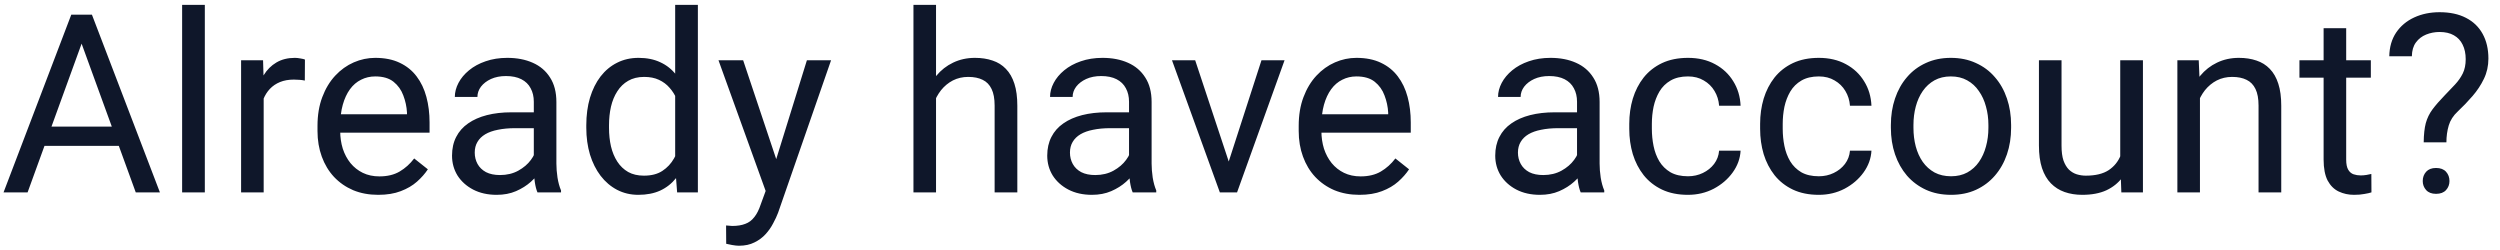 <svg width="160" height="16" viewBox="0 0 160 16" fill="none" xmlns="http://www.w3.org/2000/svg">
<path d="M5.531 1.945L1.766 12.312H0.227L4.562 0.938H5.555L5.531 1.945ZM8.688 12.312L4.914 1.945L4.891 0.938H5.883L10.234 12.312H8.688ZM8.492 8.102V9.336H2.102V8.102H8.492ZM13.109 0.312V12.312H11.656V0.312H13.109ZM16.875 5.188V12.312H15.43V3.859H16.836L16.875 5.188ZM19.516 3.812L19.508 5.156C19.388 5.13 19.273 5.115 19.164 5.109C19.06 5.099 18.94 5.094 18.805 5.094C18.471 5.094 18.177 5.146 17.922 5.25C17.667 5.354 17.451 5.5 17.273 5.688C17.096 5.875 16.956 6.099 16.852 6.359C16.753 6.615 16.688 6.896 16.656 7.203L16.25 7.438C16.25 6.927 16.299 6.448 16.398 6C16.503 5.552 16.662 5.156 16.875 4.812C17.088 4.464 17.359 4.193 17.688 4C18.021 3.802 18.417 3.703 18.875 3.703C18.979 3.703 19.099 3.716 19.234 3.742C19.37 3.763 19.463 3.786 19.516 3.812ZM24.203 12.469C23.615 12.469 23.081 12.37 22.602 12.172C22.128 11.969 21.719 11.685 21.375 11.32C21.037 10.956 20.776 10.523 20.594 10.023C20.412 9.523 20.32 8.977 20.32 8.383V8.055C20.32 7.367 20.422 6.755 20.625 6.219C20.828 5.677 21.104 5.219 21.453 4.844C21.802 4.469 22.198 4.185 22.641 3.992C23.083 3.799 23.542 3.703 24.016 3.703C24.62 3.703 25.141 3.807 25.578 4.016C26.021 4.224 26.383 4.516 26.664 4.891C26.945 5.26 27.154 5.698 27.289 6.203C27.424 6.703 27.492 7.25 27.492 7.844V8.492H21.18V7.312H26.047V7.203C26.026 6.828 25.948 6.464 25.812 6.109C25.682 5.755 25.474 5.464 25.188 5.234C24.901 5.005 24.51 4.891 24.016 4.891C23.688 4.891 23.385 4.961 23.109 5.102C22.833 5.237 22.596 5.44 22.398 5.711C22.201 5.982 22.047 6.312 21.938 6.703C21.828 7.094 21.773 7.544 21.773 8.055V8.383C21.773 8.784 21.828 9.161 21.938 9.516C22.052 9.865 22.216 10.172 22.43 10.438C22.648 10.703 22.912 10.912 23.219 11.062C23.531 11.213 23.885 11.289 24.281 11.289C24.792 11.289 25.224 11.185 25.578 10.977C25.932 10.768 26.242 10.49 26.508 10.141L27.383 10.836C27.201 11.112 26.969 11.375 26.688 11.625C26.406 11.875 26.06 12.078 25.648 12.234C25.242 12.391 24.76 12.469 24.203 12.469ZM34.164 10.867V6.516C34.164 6.182 34.096 5.893 33.961 5.648C33.831 5.398 33.633 5.206 33.367 5.07C33.102 4.935 32.773 4.867 32.383 4.867C32.018 4.867 31.698 4.93 31.422 5.055C31.151 5.18 30.938 5.344 30.781 5.547C30.63 5.75 30.555 5.969 30.555 6.203H29.109C29.109 5.901 29.188 5.602 29.344 5.305C29.5 5.008 29.724 4.74 30.016 4.5C30.312 4.255 30.667 4.062 31.078 3.922C31.495 3.776 31.958 3.703 32.469 3.703C33.083 3.703 33.625 3.807 34.094 4.016C34.568 4.224 34.938 4.539 35.203 4.961C35.474 5.378 35.609 5.901 35.609 6.531V10.469C35.609 10.75 35.633 11.05 35.68 11.367C35.732 11.685 35.807 11.958 35.906 12.188V12.312H34.398C34.325 12.146 34.268 11.925 34.227 11.648C34.185 11.367 34.164 11.107 34.164 10.867ZM34.414 7.188L34.43 8.203H32.969C32.557 8.203 32.19 8.237 31.867 8.305C31.544 8.367 31.273 8.464 31.055 8.594C30.836 8.724 30.669 8.888 30.555 9.086C30.44 9.279 30.383 9.505 30.383 9.766C30.383 10.031 30.443 10.273 30.562 10.492C30.682 10.711 30.862 10.885 31.102 11.016C31.346 11.141 31.646 11.203 32 11.203C32.443 11.203 32.833 11.109 33.172 10.922C33.51 10.734 33.779 10.505 33.977 10.234C34.18 9.964 34.289 9.701 34.305 9.445L34.922 10.141C34.885 10.359 34.786 10.602 34.625 10.867C34.464 11.133 34.247 11.388 33.977 11.633C33.711 11.872 33.393 12.073 33.023 12.234C32.659 12.391 32.247 12.469 31.789 12.469C31.216 12.469 30.713 12.357 30.281 12.133C29.854 11.909 29.521 11.609 29.281 11.234C29.047 10.854 28.93 10.43 28.93 9.961C28.93 9.508 29.018 9.109 29.195 8.766C29.372 8.417 29.628 8.128 29.961 7.898C30.294 7.664 30.695 7.487 31.164 7.367C31.633 7.247 32.156 7.188 32.734 7.188H34.414ZM43.211 10.672V0.312H44.664V12.312H43.336L43.211 10.672ZM37.523 8.18V8.016C37.523 7.37 37.602 6.784 37.758 6.258C37.919 5.727 38.146 5.271 38.438 4.891C38.734 4.51 39.086 4.219 39.492 4.016C39.904 3.807 40.362 3.703 40.867 3.703C41.398 3.703 41.862 3.797 42.258 3.984C42.659 4.167 42.997 4.435 43.273 4.789C43.555 5.138 43.776 5.56 43.938 6.055C44.099 6.549 44.211 7.109 44.273 7.734V8.453C44.216 9.073 44.104 9.63 43.938 10.125C43.776 10.62 43.555 11.042 43.273 11.391C42.997 11.74 42.659 12.008 42.258 12.195C41.857 12.378 41.388 12.469 40.852 12.469C40.357 12.469 39.904 12.362 39.492 12.148C39.086 11.935 38.734 11.635 38.438 11.25C38.146 10.865 37.919 10.412 37.758 9.891C37.602 9.365 37.523 8.794 37.523 8.18ZM38.977 8.016V8.18C38.977 8.602 39.018 8.997 39.102 9.367C39.19 9.737 39.325 10.062 39.508 10.344C39.69 10.625 39.922 10.846 40.203 11.008C40.484 11.164 40.82 11.242 41.211 11.242C41.69 11.242 42.083 11.141 42.391 10.938C42.703 10.734 42.953 10.466 43.141 10.133C43.328 9.799 43.474 9.438 43.578 9.047V7.164C43.516 6.878 43.425 6.602 43.305 6.336C43.19 6.065 43.039 5.826 42.852 5.617C42.669 5.404 42.443 5.234 42.172 5.109C41.906 4.984 41.591 4.922 41.227 4.922C40.831 4.922 40.49 5.005 40.203 5.172C39.922 5.333 39.69 5.557 39.508 5.844C39.325 6.125 39.19 6.453 39.102 6.828C39.018 7.198 38.977 7.594 38.977 8.016ZM49.289 11.438L51.641 3.859H53.188L49.797 13.617C49.719 13.825 49.615 14.05 49.484 14.289C49.359 14.534 49.198 14.766 49 14.984C48.802 15.203 48.562 15.38 48.281 15.516C48.005 15.656 47.675 15.727 47.289 15.727C47.175 15.727 47.029 15.711 46.852 15.68C46.675 15.648 46.55 15.622 46.477 15.602L46.469 14.43C46.51 14.435 46.575 14.44 46.664 14.445C46.758 14.456 46.823 14.461 46.859 14.461C47.188 14.461 47.466 14.417 47.695 14.328C47.925 14.245 48.117 14.102 48.273 13.898C48.435 13.7 48.573 13.427 48.688 13.078L49.289 11.438ZM47.562 3.859L49.758 10.422L50.133 11.945L49.094 12.477L45.984 3.859H47.562ZM59.906 0.312V12.312H58.461V0.312H59.906ZM59.562 7.766L58.961 7.742C58.966 7.164 59.052 6.63 59.219 6.141C59.385 5.646 59.62 5.216 59.922 4.852C60.224 4.487 60.583 4.206 61 4.008C61.422 3.805 61.888 3.703 62.398 3.703C62.815 3.703 63.19 3.76 63.523 3.875C63.857 3.984 64.141 4.161 64.375 4.406C64.615 4.651 64.797 4.969 64.922 5.359C65.047 5.745 65.109 6.216 65.109 6.773V12.312H63.656V6.758C63.656 6.315 63.591 5.961 63.461 5.695C63.331 5.424 63.141 5.229 62.891 5.109C62.641 4.984 62.333 4.922 61.969 4.922C61.609 4.922 61.281 4.997 60.984 5.148C60.693 5.299 60.44 5.508 60.227 5.773C60.018 6.039 59.854 6.344 59.734 6.688C59.62 7.026 59.562 7.385 59.562 7.766ZM72.258 10.867V6.516C72.258 6.182 72.19 5.893 72.055 5.648C71.924 5.398 71.727 5.206 71.461 5.07C71.195 4.935 70.867 4.867 70.477 4.867C70.112 4.867 69.792 4.93 69.516 5.055C69.245 5.18 69.031 5.344 68.875 5.547C68.724 5.75 68.648 5.969 68.648 6.203H67.203C67.203 5.901 67.281 5.602 67.438 5.305C67.594 5.008 67.818 4.74 68.109 4.5C68.406 4.255 68.76 4.062 69.172 3.922C69.588 3.776 70.052 3.703 70.562 3.703C71.177 3.703 71.719 3.807 72.188 4.016C72.662 4.224 73.031 4.539 73.297 4.961C73.568 5.378 73.703 5.901 73.703 6.531V10.469C73.703 10.75 73.727 11.05 73.773 11.367C73.826 11.685 73.901 11.958 74 12.188V12.312H72.492C72.419 12.146 72.362 11.925 72.32 11.648C72.279 11.367 72.258 11.107 72.258 10.867ZM72.508 7.188L72.523 8.203H71.062C70.651 8.203 70.284 8.237 69.961 8.305C69.638 8.367 69.367 8.464 69.148 8.594C68.93 8.724 68.763 8.888 68.648 9.086C68.534 9.279 68.477 9.505 68.477 9.766C68.477 10.031 68.537 10.273 68.656 10.492C68.776 10.711 68.956 10.885 69.195 11.016C69.44 11.141 69.74 11.203 70.094 11.203C70.537 11.203 70.927 11.109 71.266 10.922C71.604 10.734 71.872 10.505 72.07 10.234C72.273 9.964 72.383 9.701 72.398 9.445L73.016 10.141C72.979 10.359 72.88 10.602 72.719 10.867C72.557 11.133 72.341 11.388 72.07 11.633C71.805 11.872 71.487 12.073 71.117 12.234C70.753 12.391 70.341 12.469 69.883 12.469C69.31 12.469 68.807 12.357 68.375 12.133C67.948 11.909 67.615 11.609 67.375 11.234C67.141 10.854 67.023 10.43 67.023 9.961C67.023 9.508 67.112 9.109 67.289 8.766C67.466 8.417 67.721 8.128 68.055 7.898C68.388 7.664 68.789 7.487 69.258 7.367C69.727 7.247 70.25 7.188 70.828 7.188H72.508ZM78.422 11.008L80.734 3.859H82.211L79.172 12.312H78.203L78.422 11.008ZM76.492 3.859L78.875 11.047L79.039 12.312H78.07L75.008 3.859H76.492ZM87 12.469C86.412 12.469 85.878 12.37 85.398 12.172C84.924 11.969 84.516 11.685 84.172 11.32C83.833 10.956 83.573 10.523 83.391 10.023C83.208 9.523 83.117 8.977 83.117 8.383V8.055C83.117 7.367 83.219 6.755 83.422 6.219C83.625 5.677 83.901 5.219 84.25 4.844C84.599 4.469 84.995 4.185 85.438 3.992C85.88 3.799 86.338 3.703 86.812 3.703C87.417 3.703 87.938 3.807 88.375 4.016C88.818 4.224 89.18 4.516 89.461 4.891C89.742 5.26 89.951 5.698 90.086 6.203C90.221 6.703 90.289 7.25 90.289 7.844V8.492H83.977V7.312H88.844V7.203C88.823 6.828 88.745 6.464 88.609 6.109C88.479 5.755 88.271 5.464 87.984 5.234C87.698 5.005 87.307 4.891 86.812 4.891C86.484 4.891 86.182 4.961 85.906 5.102C85.63 5.237 85.393 5.44 85.195 5.711C84.997 5.982 84.844 6.312 84.734 6.703C84.625 7.094 84.57 7.544 84.57 8.055V8.383C84.57 8.784 84.625 9.161 84.734 9.516C84.849 9.865 85.013 10.172 85.227 10.438C85.445 10.703 85.708 10.912 86.016 11.062C86.328 11.213 86.682 11.289 87.078 11.289C87.588 11.289 88.021 11.185 88.375 10.977C88.729 10.768 89.039 10.49 89.305 10.141L90.18 10.836C89.997 11.112 89.766 11.375 89.484 11.625C89.203 11.875 88.857 12.078 88.445 12.234C88.039 12.391 87.557 12.469 87 12.469ZM100.93 10.867V6.516C100.93 6.182 100.862 5.893 100.727 5.648C100.596 5.398 100.398 5.206 100.133 5.07C99.867 4.935 99.539 4.867 99.148 4.867C98.784 4.867 98.463 4.93 98.188 5.055C97.917 5.18 97.703 5.344 97.547 5.547C97.396 5.75 97.32 5.969 97.32 6.203H95.875C95.875 5.901 95.953 5.602 96.109 5.305C96.266 5.008 96.49 4.74 96.781 4.5C97.078 4.255 97.432 4.062 97.844 3.922C98.26 3.776 98.724 3.703 99.234 3.703C99.849 3.703 100.391 3.807 100.859 4.016C101.333 4.224 101.703 4.539 101.969 4.961C102.24 5.378 102.375 5.901 102.375 6.531V10.469C102.375 10.75 102.398 11.05 102.445 11.367C102.497 11.685 102.573 11.958 102.672 12.188V12.312H101.164C101.091 12.146 101.034 11.925 100.992 11.648C100.951 11.367 100.93 11.107 100.93 10.867ZM101.18 7.188L101.195 8.203H99.734C99.323 8.203 98.956 8.237 98.633 8.305C98.31 8.367 98.039 8.464 97.82 8.594C97.602 8.724 97.435 8.888 97.32 9.086C97.206 9.279 97.148 9.505 97.148 9.766C97.148 10.031 97.208 10.273 97.328 10.492C97.448 10.711 97.628 10.885 97.867 11.016C98.112 11.141 98.412 11.203 98.766 11.203C99.208 11.203 99.599 11.109 99.938 10.922C100.276 10.734 100.544 10.505 100.742 10.234C100.945 9.964 101.055 9.701 101.07 9.445L101.688 10.141C101.651 10.359 101.552 10.602 101.391 10.867C101.229 11.133 101.013 11.388 100.742 11.633C100.477 11.872 100.159 12.073 99.789 12.234C99.424 12.391 99.013 12.469 98.555 12.469C97.982 12.469 97.479 12.357 97.047 12.133C96.62 11.909 96.287 11.609 96.047 11.234C95.812 10.854 95.695 10.43 95.695 9.961C95.695 9.508 95.784 9.109 95.961 8.766C96.138 8.417 96.393 8.128 96.727 7.898C97.06 7.664 97.461 7.487 97.93 7.367C98.398 7.247 98.922 7.188 99.5 7.188H101.18ZM108.031 11.281C108.375 11.281 108.693 11.211 108.984 11.07C109.276 10.93 109.516 10.737 109.703 10.492C109.891 10.242 109.997 9.958 110.023 9.641H111.398C111.372 10.141 111.203 10.607 110.891 11.039C110.583 11.466 110.18 11.812 109.68 12.078C109.18 12.338 108.63 12.469 108.031 12.469C107.396 12.469 106.841 12.357 106.367 12.133C105.898 11.909 105.508 11.602 105.195 11.211C104.888 10.82 104.656 10.372 104.5 9.867C104.349 9.357 104.273 8.818 104.273 8.25V7.922C104.273 7.354 104.349 6.818 104.5 6.312C104.656 5.802 104.888 5.352 105.195 4.961C105.508 4.57 105.898 4.263 106.367 4.039C106.841 3.815 107.396 3.703 108.031 3.703C108.693 3.703 109.271 3.839 109.766 4.109C110.26 4.375 110.648 4.74 110.93 5.203C111.216 5.661 111.372 6.182 111.398 6.766H110.023C109.997 6.417 109.898 6.102 109.727 5.82C109.56 5.539 109.331 5.315 109.039 5.148C108.753 4.977 108.417 4.891 108.031 4.891C107.589 4.891 107.216 4.979 106.914 5.156C106.617 5.328 106.38 5.562 106.203 5.859C106.031 6.151 105.906 6.477 105.828 6.836C105.755 7.19 105.719 7.552 105.719 7.922V8.25C105.719 8.62 105.755 8.984 105.828 9.344C105.901 9.703 106.023 10.029 106.195 10.32C106.372 10.612 106.609 10.846 106.906 11.023C107.208 11.195 107.583 11.281 108.031 11.281ZM116.406 11.281C116.75 11.281 117.068 11.211 117.359 11.07C117.651 10.93 117.891 10.737 118.078 10.492C118.266 10.242 118.372 9.958 118.398 9.641H119.773C119.747 10.141 119.578 10.607 119.266 11.039C118.958 11.466 118.555 11.812 118.055 12.078C117.555 12.338 117.005 12.469 116.406 12.469C115.771 12.469 115.216 12.357 114.742 12.133C114.273 11.909 113.883 11.602 113.57 11.211C113.263 10.82 113.031 10.372 112.875 9.867C112.724 9.357 112.648 8.818 112.648 8.25V7.922C112.648 7.354 112.724 6.818 112.875 6.312C113.031 5.802 113.263 5.352 113.57 4.961C113.883 4.57 114.273 4.263 114.742 4.039C115.216 3.815 115.771 3.703 116.406 3.703C117.068 3.703 117.646 3.839 118.141 4.109C118.635 4.375 119.023 4.74 119.305 5.203C119.591 5.661 119.747 6.182 119.773 6.766H118.398C118.372 6.417 118.273 6.102 118.102 5.82C117.935 5.539 117.706 5.315 117.414 5.148C117.128 4.977 116.792 4.891 116.406 4.891C115.964 4.891 115.591 4.979 115.289 5.156C114.992 5.328 114.755 5.562 114.578 5.859C114.406 6.151 114.281 6.477 114.203 6.836C114.13 7.19 114.094 7.552 114.094 7.922V8.25C114.094 8.62 114.13 8.984 114.203 9.344C114.276 9.703 114.398 10.029 114.57 10.32C114.747 10.612 114.984 10.846 115.281 11.023C115.583 11.195 115.958 11.281 116.406 11.281ZM121.016 8.18V8C121.016 7.391 121.104 6.826 121.281 6.305C121.458 5.779 121.714 5.323 122.047 4.938C122.38 4.547 122.784 4.245 123.258 4.031C123.732 3.812 124.263 3.703 124.852 3.703C125.445 3.703 125.979 3.812 126.453 4.031C126.932 4.245 127.339 4.547 127.672 4.938C128.01 5.323 128.268 5.779 128.445 6.305C128.622 6.826 128.711 7.391 128.711 8V8.18C128.711 8.789 128.622 9.354 128.445 9.875C128.268 10.396 128.01 10.852 127.672 11.242C127.339 11.628 126.935 11.93 126.461 12.148C125.992 12.362 125.461 12.469 124.867 12.469C124.273 12.469 123.74 12.362 123.266 12.148C122.792 11.93 122.385 11.628 122.047 11.242C121.714 10.852 121.458 10.396 121.281 9.875C121.104 9.354 121.016 8.789 121.016 8.18ZM122.461 8V8.18C122.461 8.602 122.51 9 122.609 9.375C122.708 9.745 122.857 10.073 123.055 10.359C123.258 10.646 123.51 10.872 123.812 11.039C124.115 11.2 124.466 11.281 124.867 11.281C125.263 11.281 125.609 11.2 125.906 11.039C126.208 10.872 126.458 10.646 126.656 10.359C126.854 10.073 127.003 9.745 127.102 9.375C127.206 9 127.258 8.602 127.258 8.18V8C127.258 7.583 127.206 7.19 127.102 6.82C127.003 6.445 126.852 6.115 126.648 5.828C126.451 5.536 126.201 5.307 125.898 5.141C125.602 4.974 125.253 4.891 124.852 4.891C124.456 4.891 124.107 4.974 123.805 5.141C123.508 5.307 123.258 5.536 123.055 5.828C122.857 6.115 122.708 6.445 122.609 6.82C122.51 7.19 122.461 7.583 122.461 8ZM135.695 10.359V3.859H137.148V12.312H135.766L135.695 10.359ZM135.969 8.578L136.57 8.562C136.57 9.125 136.51 9.646 136.391 10.125C136.276 10.599 136.089 11.01 135.828 11.359C135.568 11.708 135.227 11.982 134.805 12.18C134.383 12.372 133.87 12.469 133.266 12.469C132.854 12.469 132.477 12.409 132.133 12.289C131.794 12.169 131.503 11.984 131.258 11.734C131.013 11.484 130.823 11.159 130.688 10.758C130.557 10.357 130.492 9.875 130.492 9.312V3.859H131.938V9.328C131.938 9.708 131.979 10.023 132.062 10.273C132.151 10.518 132.268 10.713 132.414 10.859C132.565 11 132.732 11.099 132.914 11.156C133.102 11.213 133.294 11.242 133.492 11.242C134.107 11.242 134.594 11.125 134.953 10.891C135.312 10.651 135.57 10.331 135.727 9.93C135.888 9.523 135.969 9.073 135.969 8.578ZM140.797 5.664V12.312H139.352V3.859H140.719L140.797 5.664ZM140.453 7.766L139.852 7.742C139.857 7.164 139.943 6.63 140.109 6.141C140.276 5.646 140.51 5.216 140.812 4.852C141.115 4.487 141.474 4.206 141.891 4.008C142.312 3.805 142.779 3.703 143.289 3.703C143.706 3.703 144.081 3.76 144.414 3.875C144.747 3.984 145.031 4.161 145.266 4.406C145.505 4.651 145.688 4.969 145.812 5.359C145.938 5.745 146 6.216 146 6.773V12.312H144.547V6.758C144.547 6.315 144.482 5.961 144.352 5.695C144.221 5.424 144.031 5.229 143.781 5.109C143.531 4.984 143.224 4.922 142.859 4.922C142.5 4.922 142.172 4.997 141.875 5.148C141.583 5.299 141.331 5.508 141.117 5.773C140.909 6.039 140.745 6.344 140.625 6.688C140.51 7.026 140.453 7.385 140.453 7.766ZM151.734 3.859V4.969H147.164V3.859H151.734ZM148.711 1.805H150.156V10.219C150.156 10.505 150.201 10.721 150.289 10.867C150.378 11.013 150.492 11.109 150.633 11.156C150.773 11.203 150.924 11.227 151.086 11.227C151.206 11.227 151.331 11.216 151.461 11.195C151.596 11.169 151.698 11.148 151.766 11.133L151.773 12.312C151.659 12.349 151.508 12.383 151.32 12.414C151.138 12.45 150.917 12.469 150.656 12.469C150.302 12.469 149.977 12.398 149.68 12.258C149.383 12.117 149.146 11.883 148.969 11.555C148.797 11.221 148.711 10.773 148.711 10.211V1.805ZM156.57 9.109H155.117C155.122 8.609 155.167 8.201 155.25 7.883C155.339 7.56 155.482 7.266 155.68 7C155.878 6.734 156.141 6.432 156.469 6.094C156.708 5.849 156.927 5.62 157.125 5.406C157.328 5.188 157.492 4.953 157.617 4.703C157.742 4.448 157.805 4.143 157.805 3.789C157.805 3.43 157.74 3.12 157.609 2.859C157.484 2.599 157.297 2.398 157.047 2.258C156.802 2.117 156.497 2.047 156.133 2.047C155.831 2.047 155.544 2.102 155.273 2.211C155.003 2.32 154.784 2.49 154.617 2.719C154.451 2.943 154.365 3.237 154.359 3.602H152.914C152.924 3.013 153.07 2.508 153.352 2.086C153.638 1.664 154.023 1.341 154.508 1.117C154.992 0.893 155.534 0.781 156.133 0.781C156.794 0.781 157.357 0.901 157.82 1.141C158.289 1.38 158.646 1.724 158.891 2.172C159.135 2.615 159.258 3.141 159.258 3.75C159.258 4.219 159.161 4.651 158.969 5.047C158.781 5.438 158.539 5.805 158.242 6.148C157.945 6.492 157.63 6.82 157.297 7.133C157.01 7.398 156.818 7.698 156.719 8.031C156.62 8.365 156.57 8.724 156.57 9.109ZM155.055 11.586C155.055 11.352 155.128 11.154 155.273 10.992C155.419 10.831 155.63 10.75 155.906 10.75C156.188 10.75 156.401 10.831 156.547 10.992C156.693 11.154 156.766 11.352 156.766 11.586C156.766 11.81 156.693 12.003 156.547 12.164C156.401 12.325 156.188 12.406 155.906 12.406C155.63 12.406 155.419 12.325 155.273 12.164C155.128 12.003 155.055 11.81 155.055 11.586Z" fill="#0F172A"/>
</svg>
